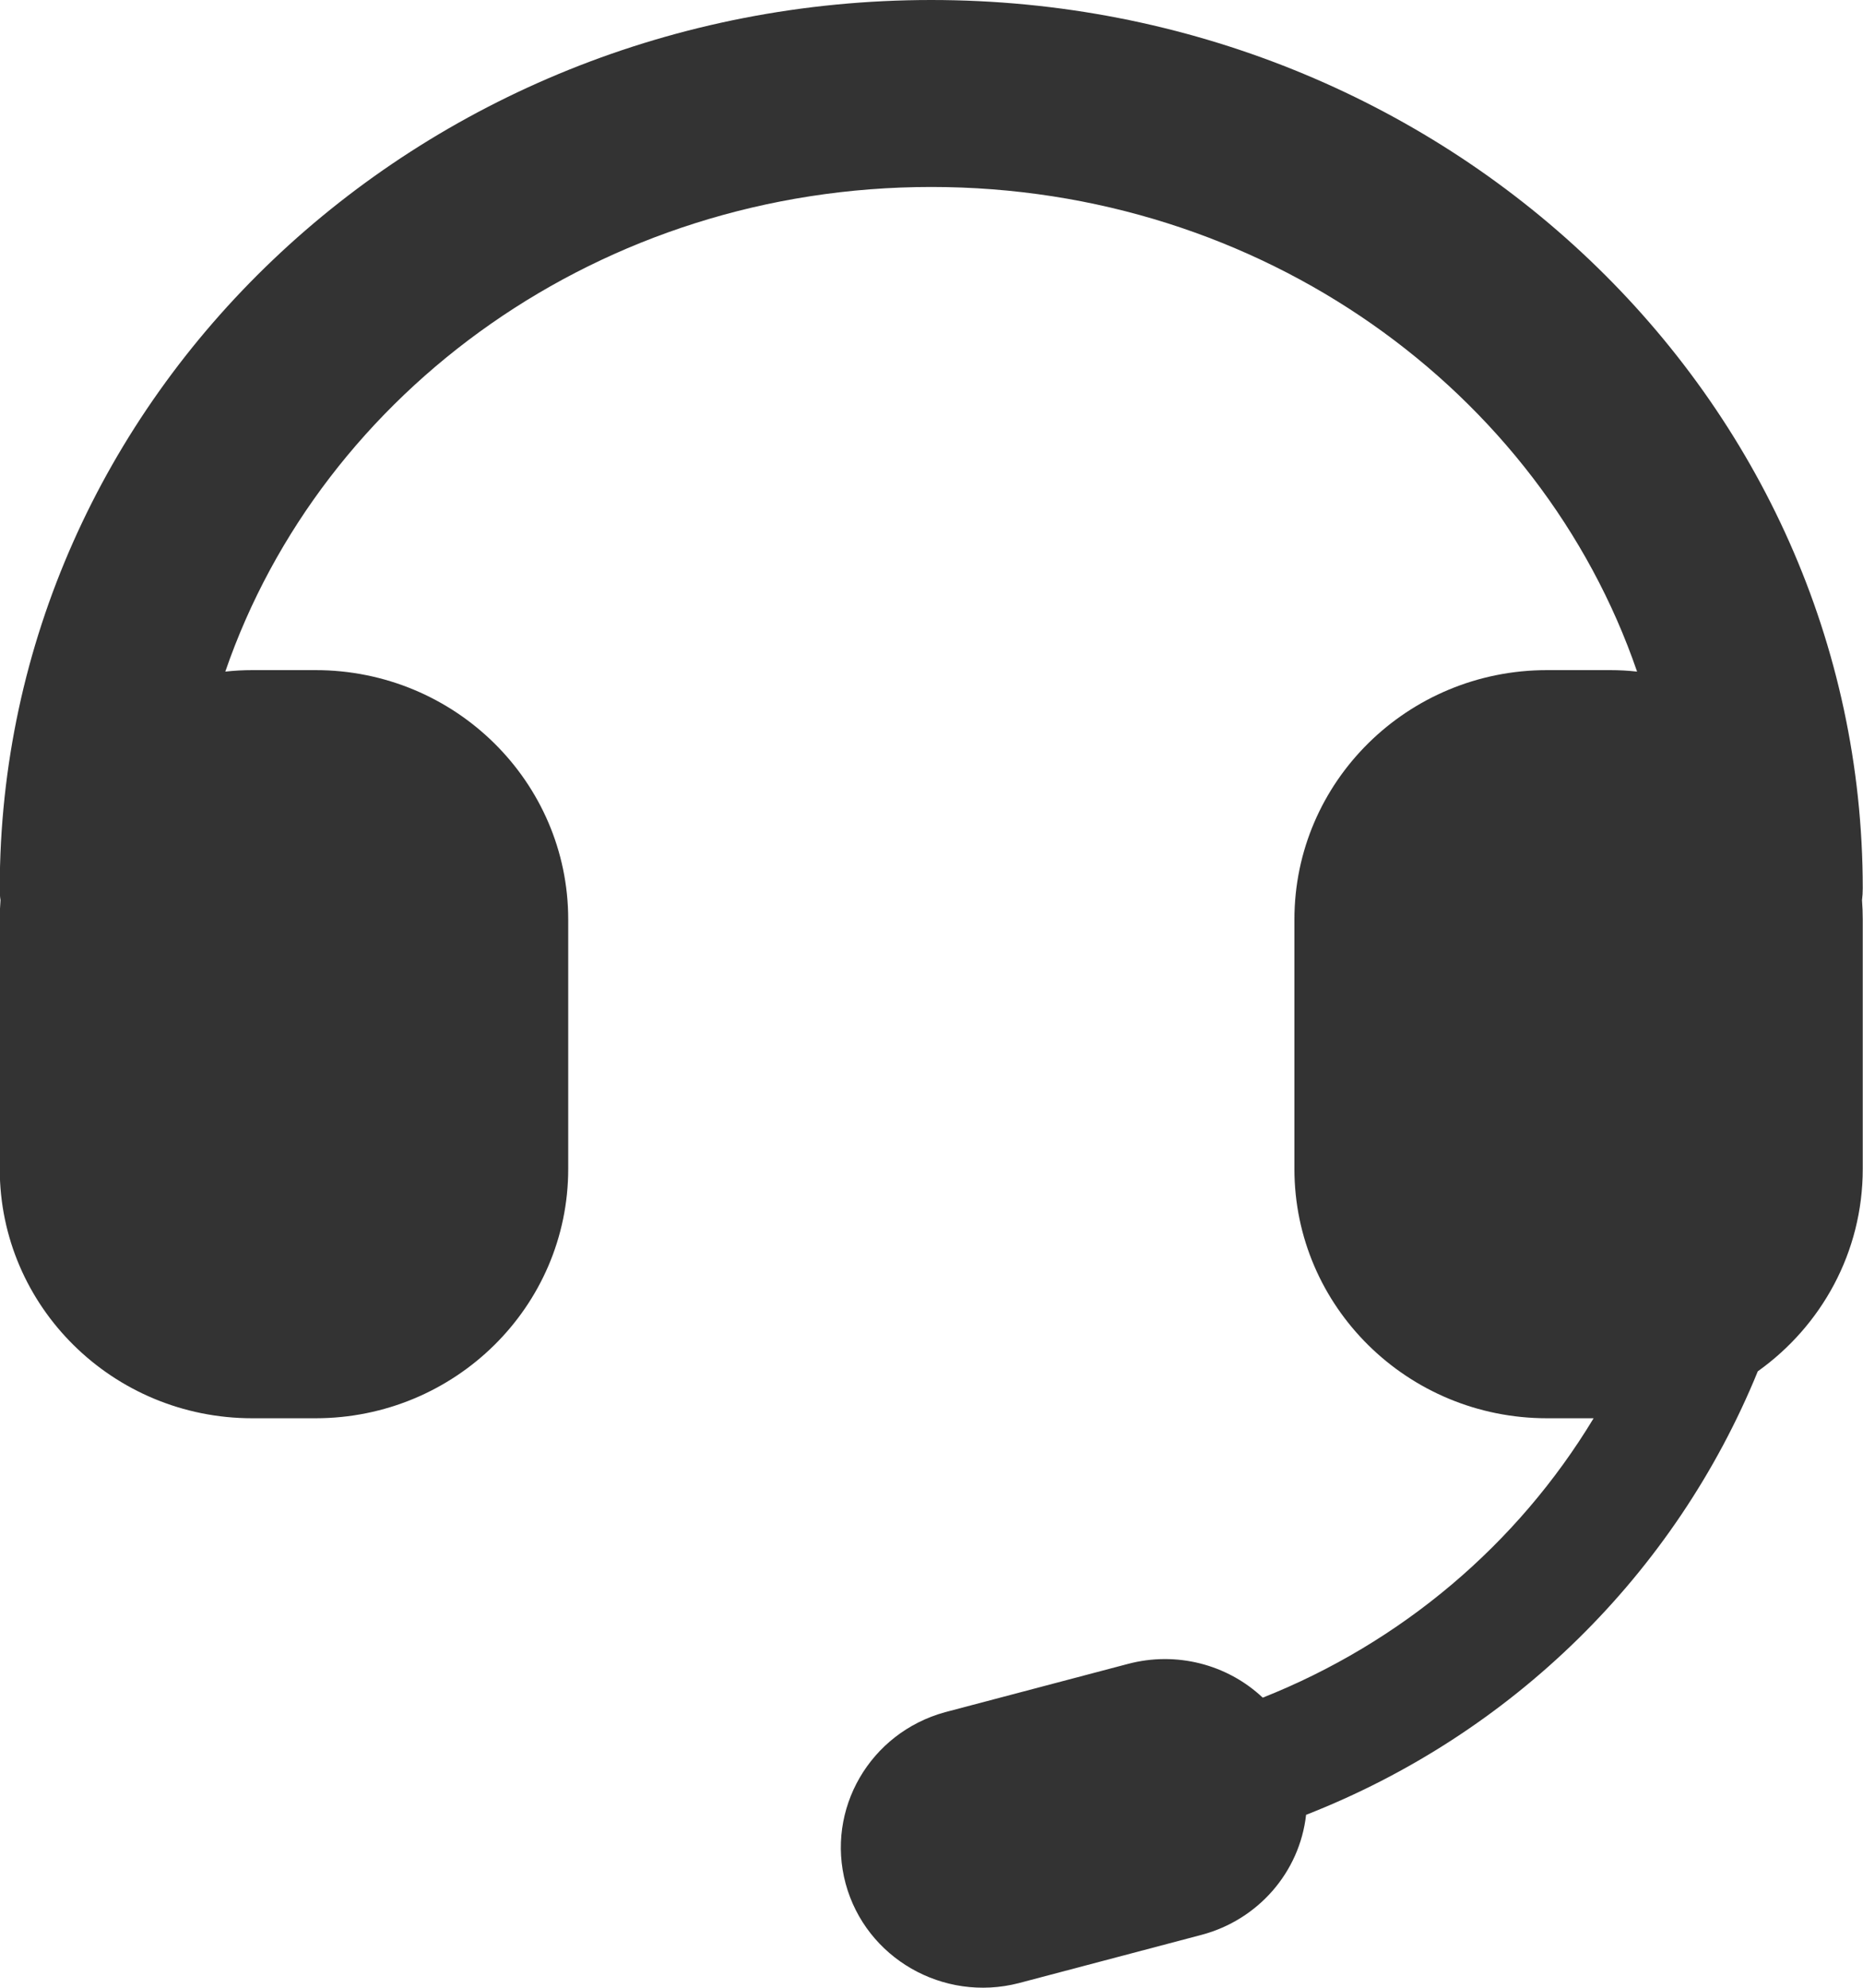 <svg 
 xmlns="http://www.w3.org/2000/svg"
 xmlns:xlink="http://www.w3.org/1999/xlink"
 width="15px" height="16px">
<path fill-rule="evenodd"  fill="rgb(51, 51, 51)"
 d="M10.516,14.608 C10.464,15.070 10.130,15.453 9.675,15.574 L8.202,15.963 C7.594,16.119 6.972,15.762 6.809,15.163 C6.647,14.564 7.004,13.948 7.609,13.782 L9.083,13.393 C9.468,13.291 9.879,13.394 10.167,13.665 C11.281,13.223 12.217,12.433 12.831,11.416 L12.456,11.416 C11.332,11.416 10.422,10.517 10.422,9.409 L10.422,7.401 C10.422,6.293 11.332,5.394 12.456,5.394 L12.965,5.394 C13.037,5.394 13.110,5.398 13.181,5.406 C12.404,3.145 10.157,1.505 7.498,1.505 C4.839,1.505 2.592,3.145 1.814,5.406 C1.886,5.398 1.959,5.394 2.031,5.394 L2.540,5.394 C3.664,5.394 4.575,6.293 4.575,7.401 L4.575,9.409 C4.575,10.517 3.664,11.416 2.540,11.416 L2.031,11.416 C0.908,11.416 -0.002,10.517 -0.002,9.409 L-0.002,7.401 C-0.002,7.349 0.000,7.297 0.004,7.246 C-0.001,7.214 -0.002,7.182 -0.002,7.151 C-0.002,3.195 3.363,-0.000 7.498,-0.000 C11.633,-0.000 14.998,3.195 14.998,7.151 C14.998,7.183 14.996,7.215 14.992,7.246 C14.996,7.297 14.998,7.349 14.998,7.401 L14.998,9.409 C14.998,10.080 14.665,10.673 14.153,11.038 C13.487,12.669 12.173,13.960 10.516,14.608 L10.516,14.608 Z"/>
</svg>
